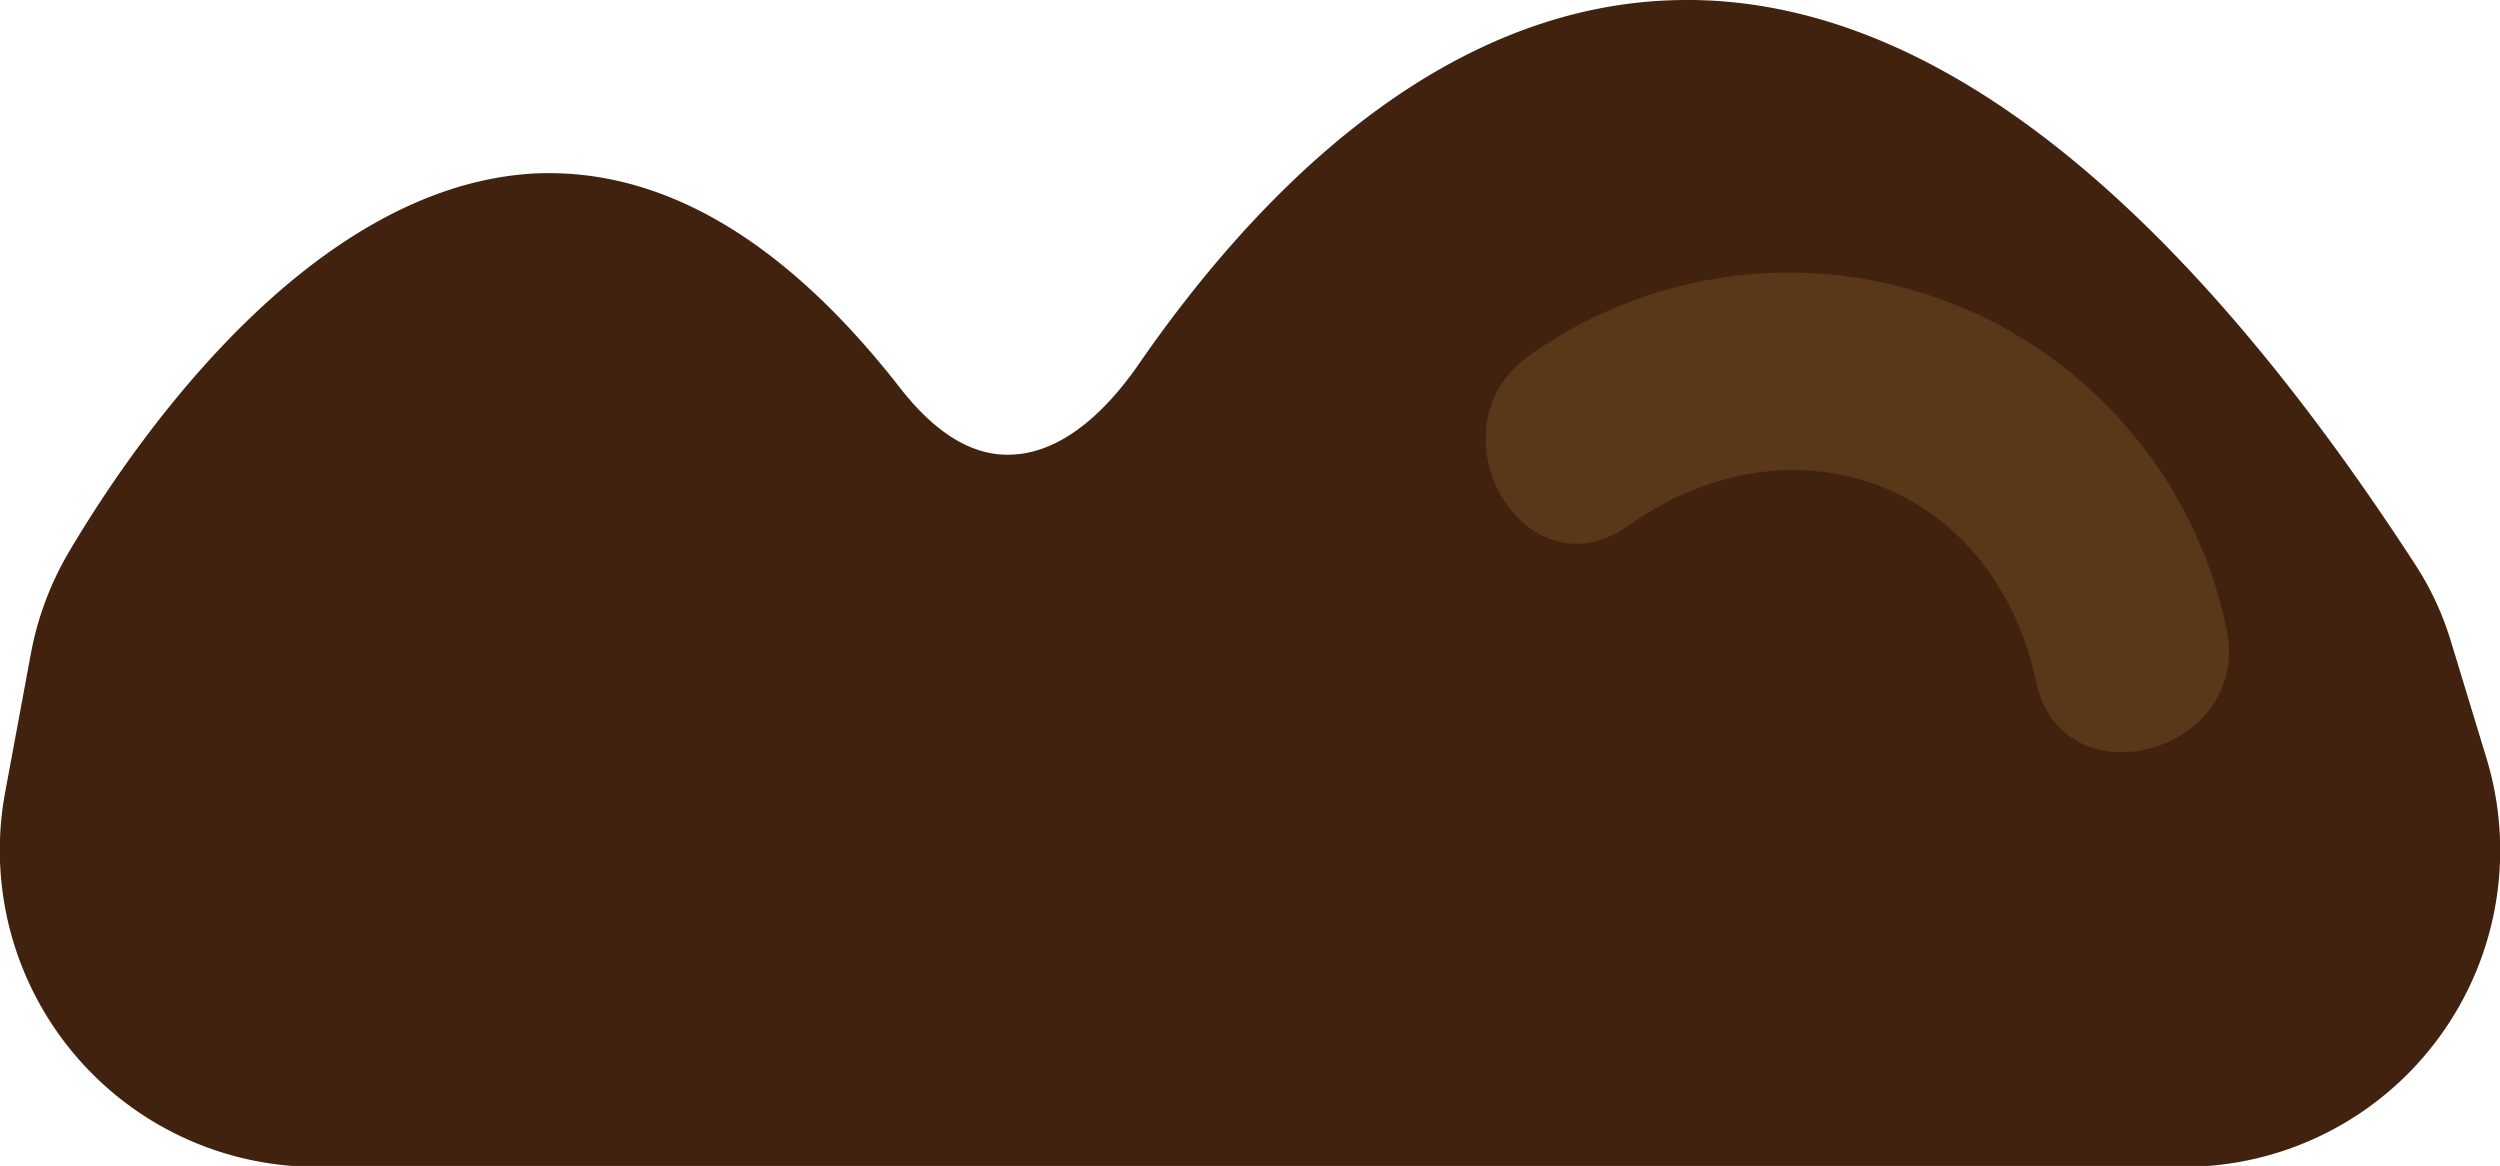 <svg xmlns="http://www.w3.org/2000/svg" viewBox="0 0 104.98 48.96"><defs><style>.a0f3e68c-949c-49d0-af31-4c72d4621196{fill:#40220f;}.a1eec369-6f24-428d-a8b6-e6dec1c827df{fill:#5a3718;}</style></defs><title>土13</title><g id="fc35b427-85c4-45b9-9a26-62b90a91ba29" data-name="圖層 2"><g id="b0d0e498-ee06-4dc0-abf6-f73fc82565cd" data-name="圖層 1"><path class="a0f3e68c-949c-49d0-af31-4c72d4621196" d="M2,27.56a12.47,12.47,0,0,1,1.57-4.17c4.08-6.86,18.1-26.71,33.7-6.7,3.52,4.53,7.71,4,11.14-1C57.26,2.82,76.17-13.89,100.82,24a12.64,12.64,0,0,1,1.47,3.19l1.45,4.8A12.6,12.6,0,0,1,91.67,48.27H13.29A12.6,12.6,0,0,1,.9,33.38Z"/><path class="a0f3e68c-949c-49d0-af31-4c72d4621196" d="M91.67,49H13.29A13.3,13.3,0,0,1,.22,33.25L1.3,27.43A13.13,13.13,0,0,1,3,23c2.7-4.53,10-15.12,19.34-15.71C27.71,7,32.89,10,37.78,16.27c1.49,1.92,3.07,2.9,4.7,2.82,1.81-.06,3.66-1.37,5.34-3.8C52.65,8.3,60.55,0,70.83,0h.27c10,.14,20.18,8.1,30.29,23.66A12.56,12.56,0,0,1,102.94,27l1.46,4.8A13.29,13.29,0,0,1,91.67,49Zm-89-21.28L1.57,33.5A11.91,11.91,0,0,0,13.29,47.58H91.67a11.91,11.91,0,0,0,11.41-15.36l-1.45-4.8a11.34,11.34,0,0,0-1.39-3C90.4,9.26,80.58,1.51,71.08,1.37h-.25c-9.69,0-17.24,8-21.88,14.7-1.94,2.81-4.16,4.32-6.43,4.39-2,0-4.08-1.1-5.82-3.34-4.59-5.89-9.4-8.74-14.33-8.42-8.71.55-15.66,10.7-18.24,15a11.69,11.69,0,0,0-1.48,3.94Z"/><path class="a1eec369-6f24-428d-a8b6-e6dec1c827df" d="M68.37,22.08c6.9-4.9,15.33-1.82,17.13,6.54,1.11,5.19,9.08,3,8-2.19A18.77,18.77,0,0,0,64.21,14.94C59.91,18,64,25.16,68.37,22.08Z"/></g></g></svg>